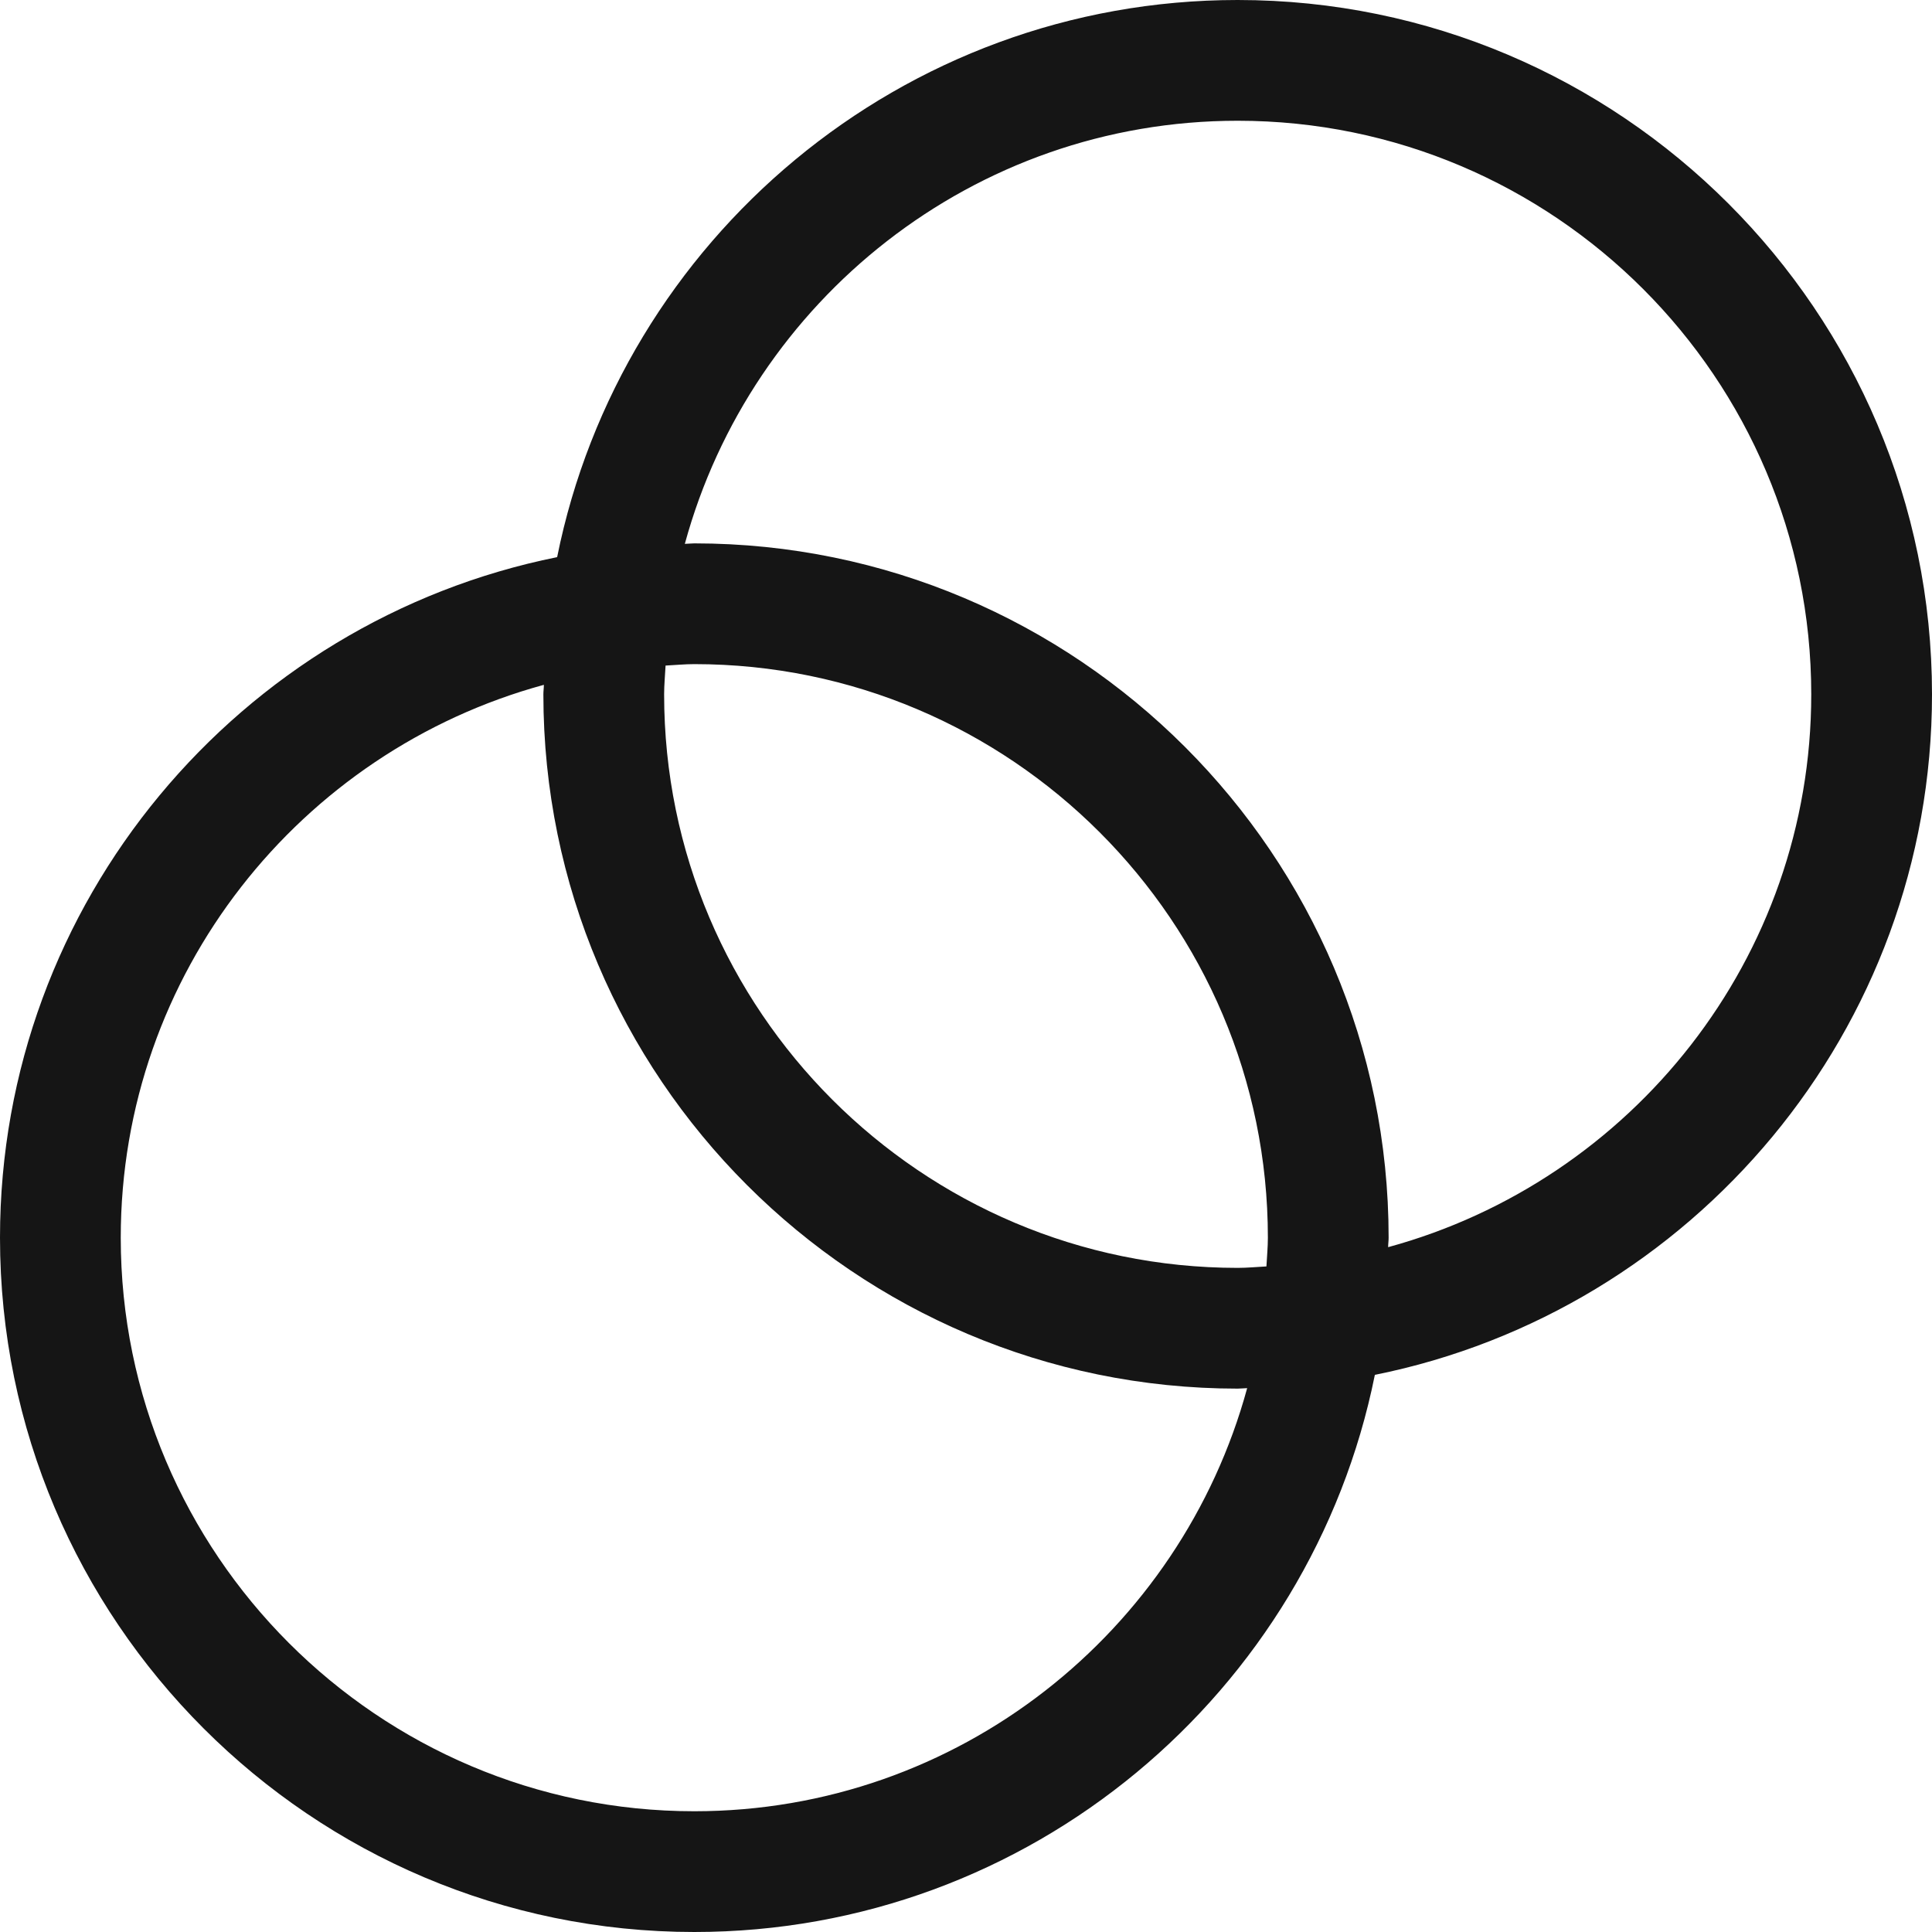<svg xmlns="http://www.w3.org/2000/svg" viewBox="0 0 32 32">
  <path d="M0 0h32v32H0z" fill="none"/>
  <path d="M32 11.5C32 5.159 26.841 0 20.5 0 14.937 0 10.286 3.971 9.228 9.228 3.97 10.286 0 14.937 0 20.5 0 26.841 5.159 32 11.5 32c5.563 0 10.214-3.971 11.272-9.228C28.03 21.714 32 17.063 32 11.5ZM11.5 30C6.262 30 2 25.738 2 20.5c0-4.375 2.977-8.058 7.008-9.157 0 .053-.008.104-.008.157C9 17.841 14.159 23 20.5 23c.053 0 .104-.007.157-.008C19.558 27.023 15.875 30 11.5 30Zm9.476-9.024c-.159.008-.315.024-.476.024-5.238 0-9.5-4.262-9.5-9.5 0-.16.016-.317.024-.476.159-.008.315-.024.476-.024 5.238 0 9.5 4.262 9.5 9.5 0 .16-.016.317-.024.476Zm2.016-.319c0-.053.008-.104.008-.157C23 14.159 17.841 9 11.5 9c-.053 0-.104.007-.157.008C12.442 4.977 16.125 2 20.5 2c5.238 0 9.5 4.262 9.5 9.5 0 4.375-2.977 8.058-7.008 9.157Z" fill="#151515"/>
</svg>
